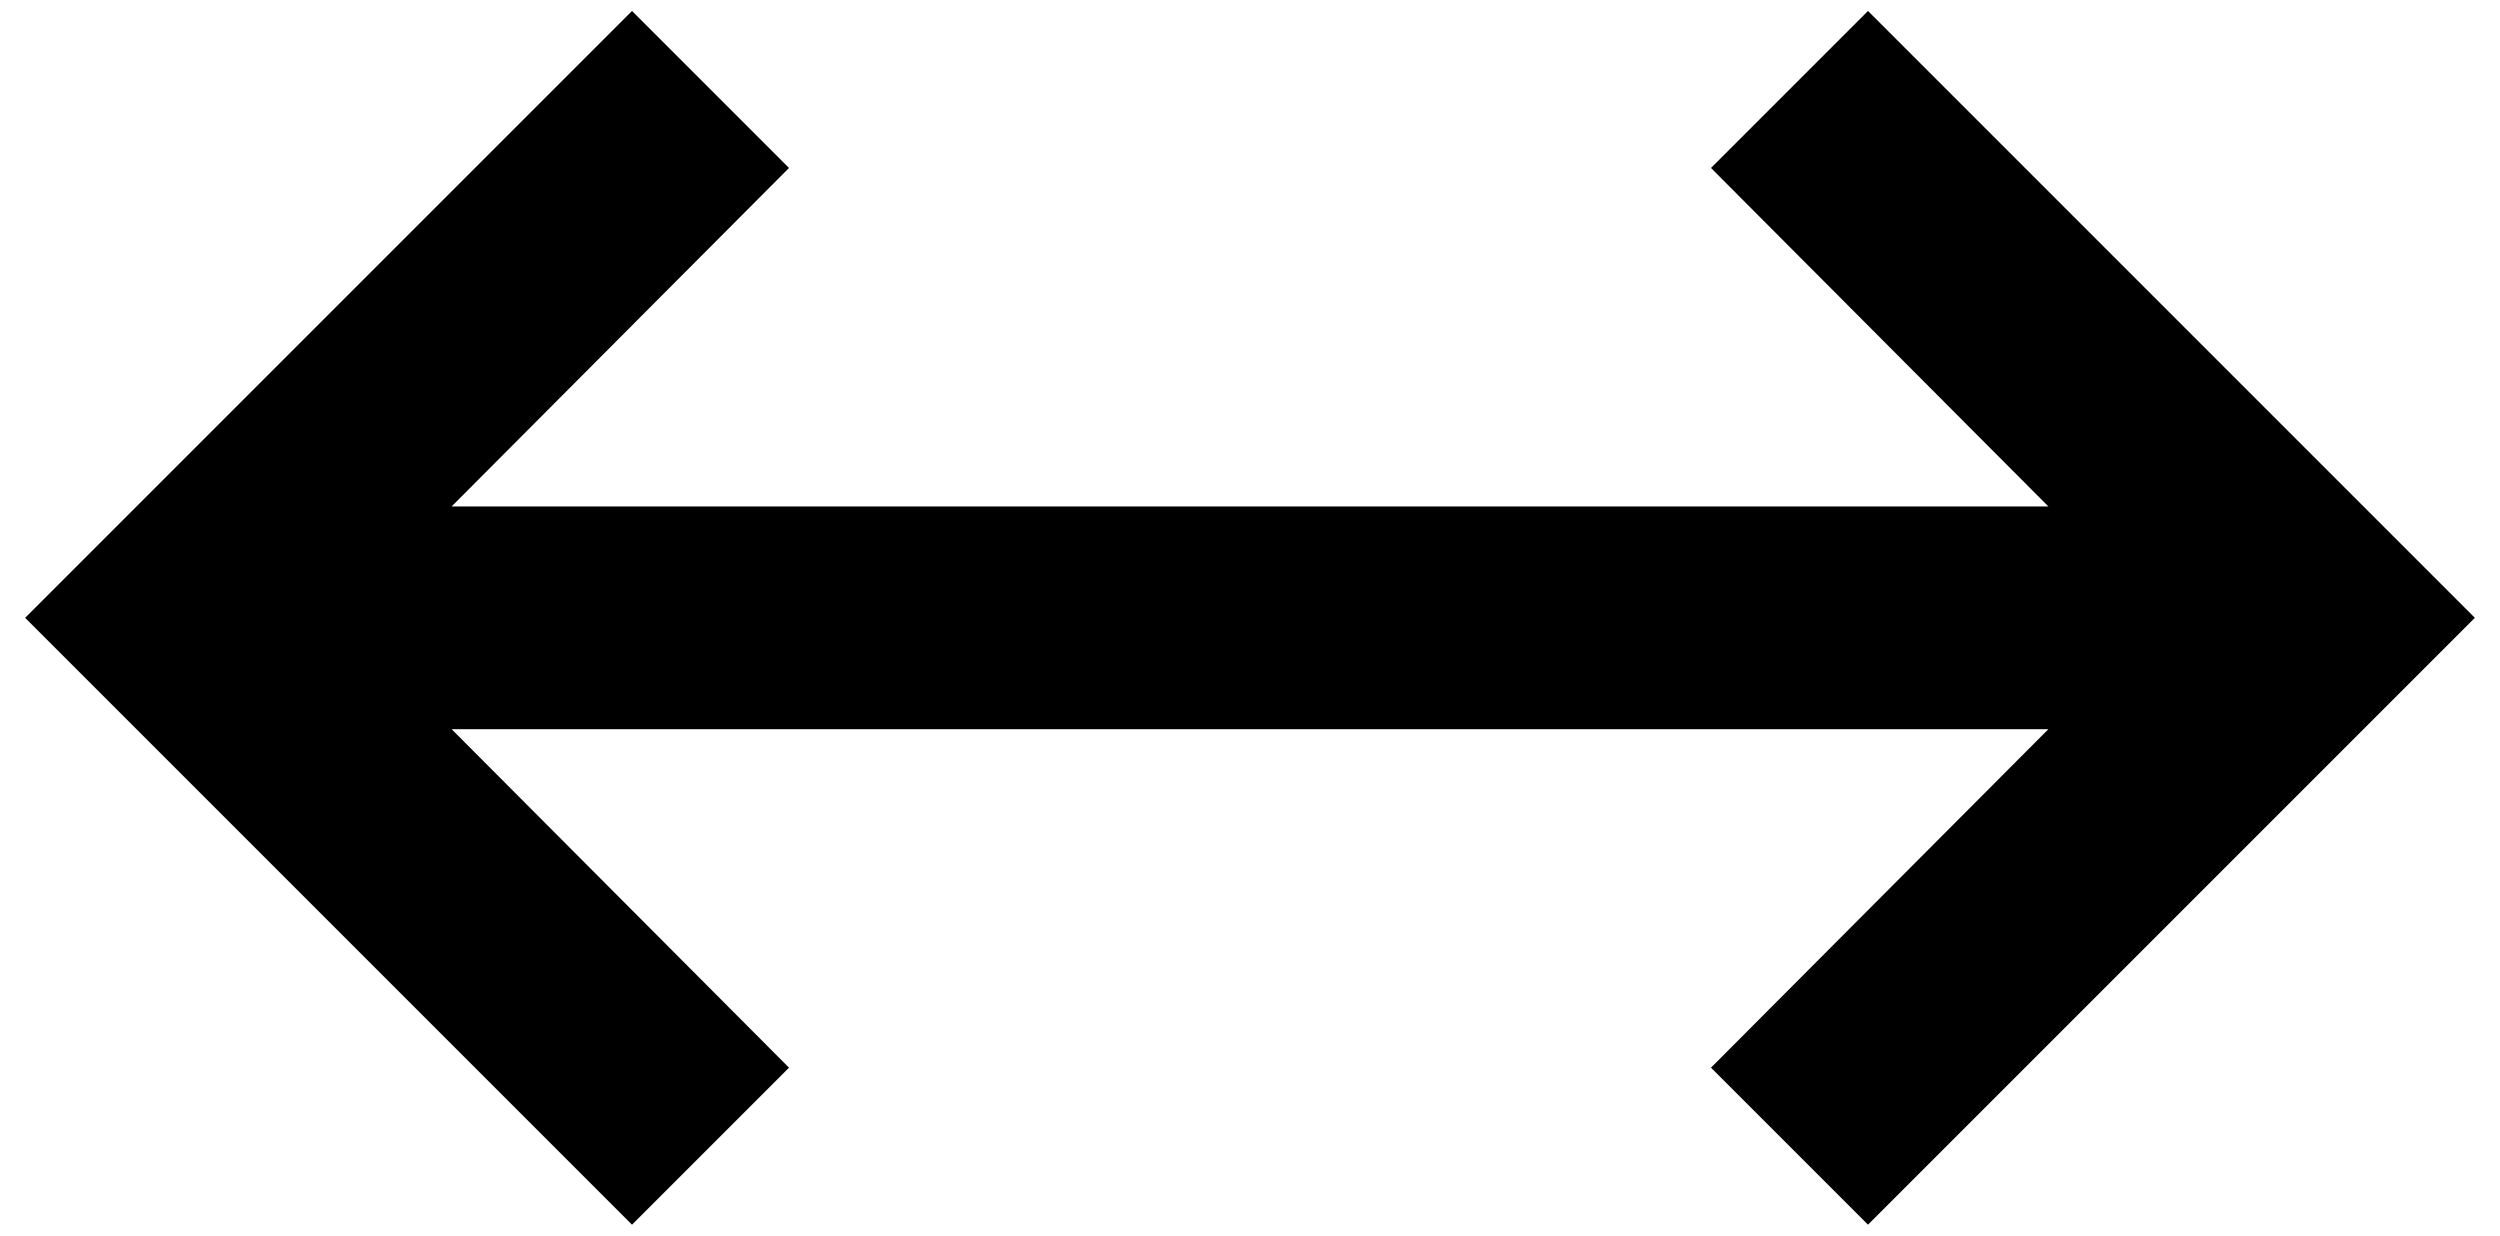 <svg width="87" height="43" viewBox="0 0 87 43" fill="none" xmlns="http://www.w3.org/2000/svg">
<path d="M21.994 42.619L0.875 21.5L21.994 0.381L27.457 5.845L15.716 17.625H71.284L59.542 5.845L65.006 0.381L86.125 21.5L65.006 42.619L59.542 37.155L71.284 25.375H15.716L27.457 37.155L21.994 42.619Z" fill="black"/>
</svg>
